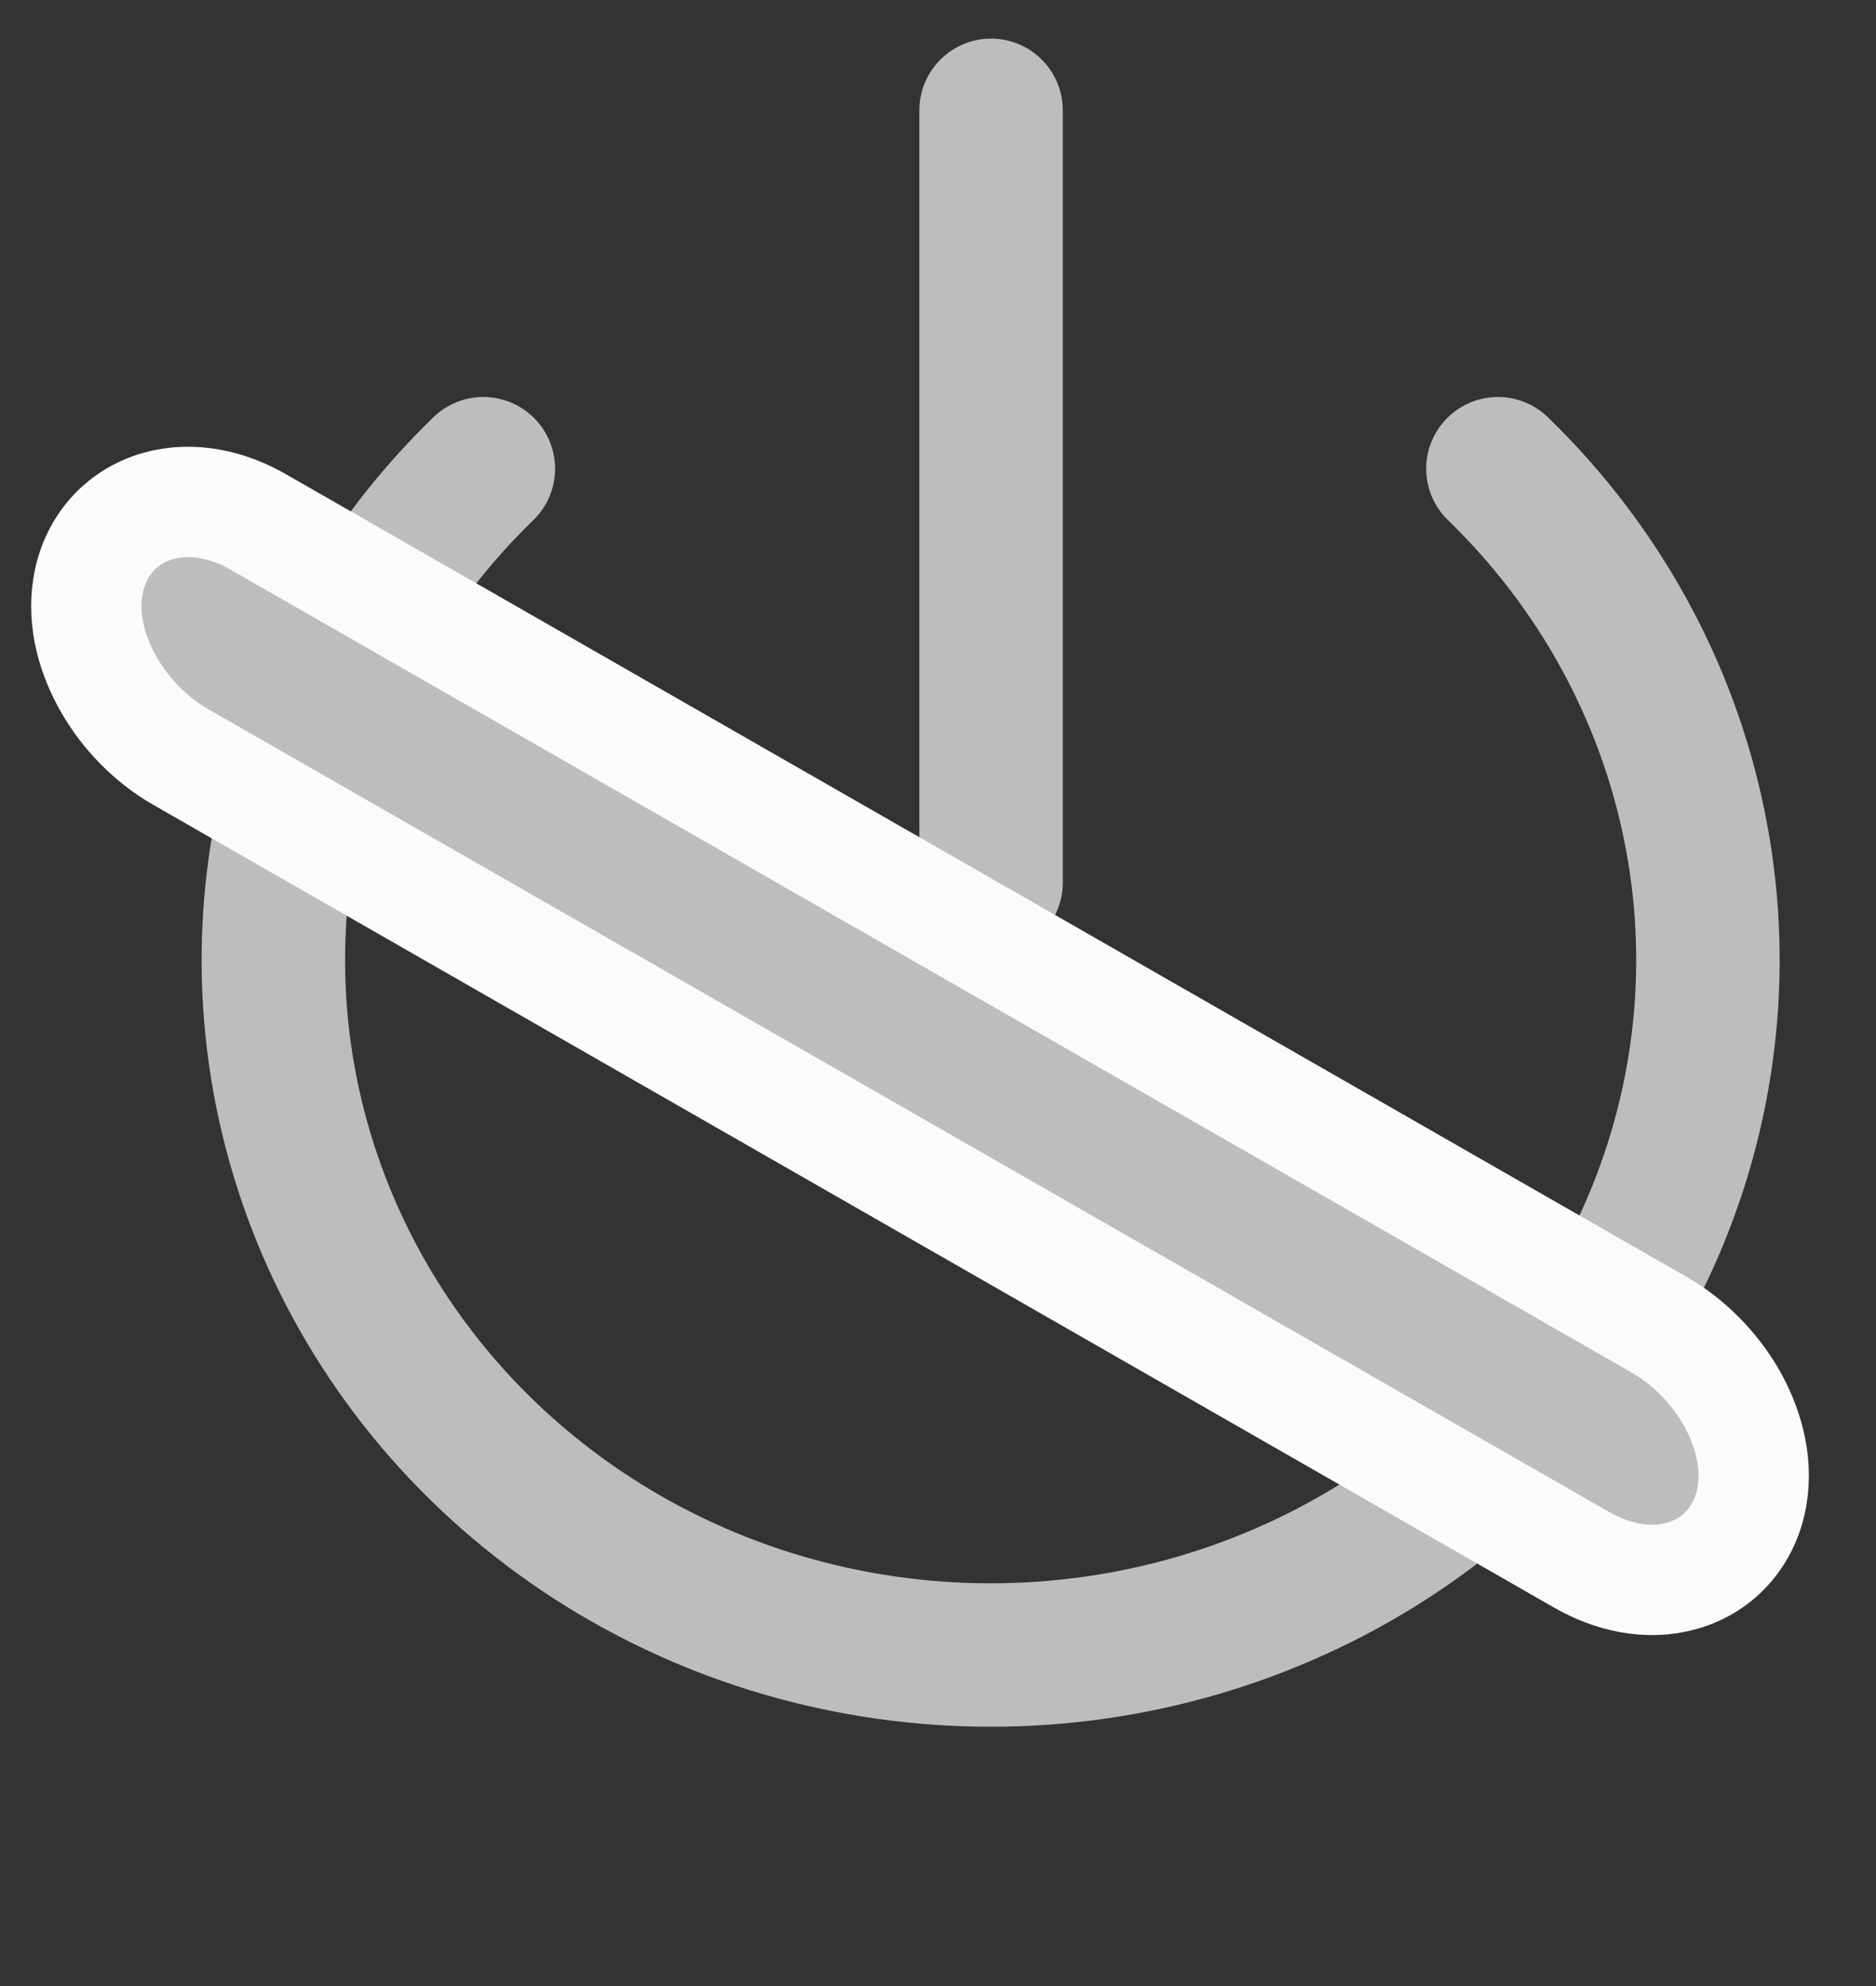 <svg width="17" height="18" viewBox="0 0 17 18" fill="none" xmlns="http://www.w3.org/2000/svg">
<rect x="0" y="0" width="17" height="18" fill="#333333" stroke="none"/>
<path d="M8.981 1V7.999M13.574 4.248C14.483 5.129 15.102 6.251 15.352 7.473C15.603 8.695 15.474 9.961 14.982 11.112C14.49 12.263 13.657 13.246 12.588 13.939C11.519 14.631 10.262 15 8.977 15C7.692 15 6.435 14.631 5.366 13.939C4.297 13.246 3.464 12.263 2.972 11.112C2.48 9.961 2.351 8.695 2.602 7.473C2.852 6.251 3.471 5.129 4.38 4.248" stroke="#BEBDBD" stroke-width="1.3" stroke-linecap="round" stroke-linejoin="round"/>
<path d="M14.331 14.136C14.603 14.292 14.93 14.371 15.242 14.282C15.584 14.185 15.819 13.909 15.877 13.555C15.931 13.231 15.83 12.91 15.686 12.659C15.537 12.403 15.313 12.166 15.036 12.007L2.343 4.732C2.072 4.576 1.745 4.497 1.432 4.586C1.091 4.683 0.855 4.959 0.797 5.314C0.743 5.638 0.844 5.958 0.989 6.209C1.137 6.466 1.362 6.703 1.638 6.861L14.331 14.136Z" fill="#BEBDBD" stroke="#FBFBFB" stroke-linecap="round"/>
</svg>
